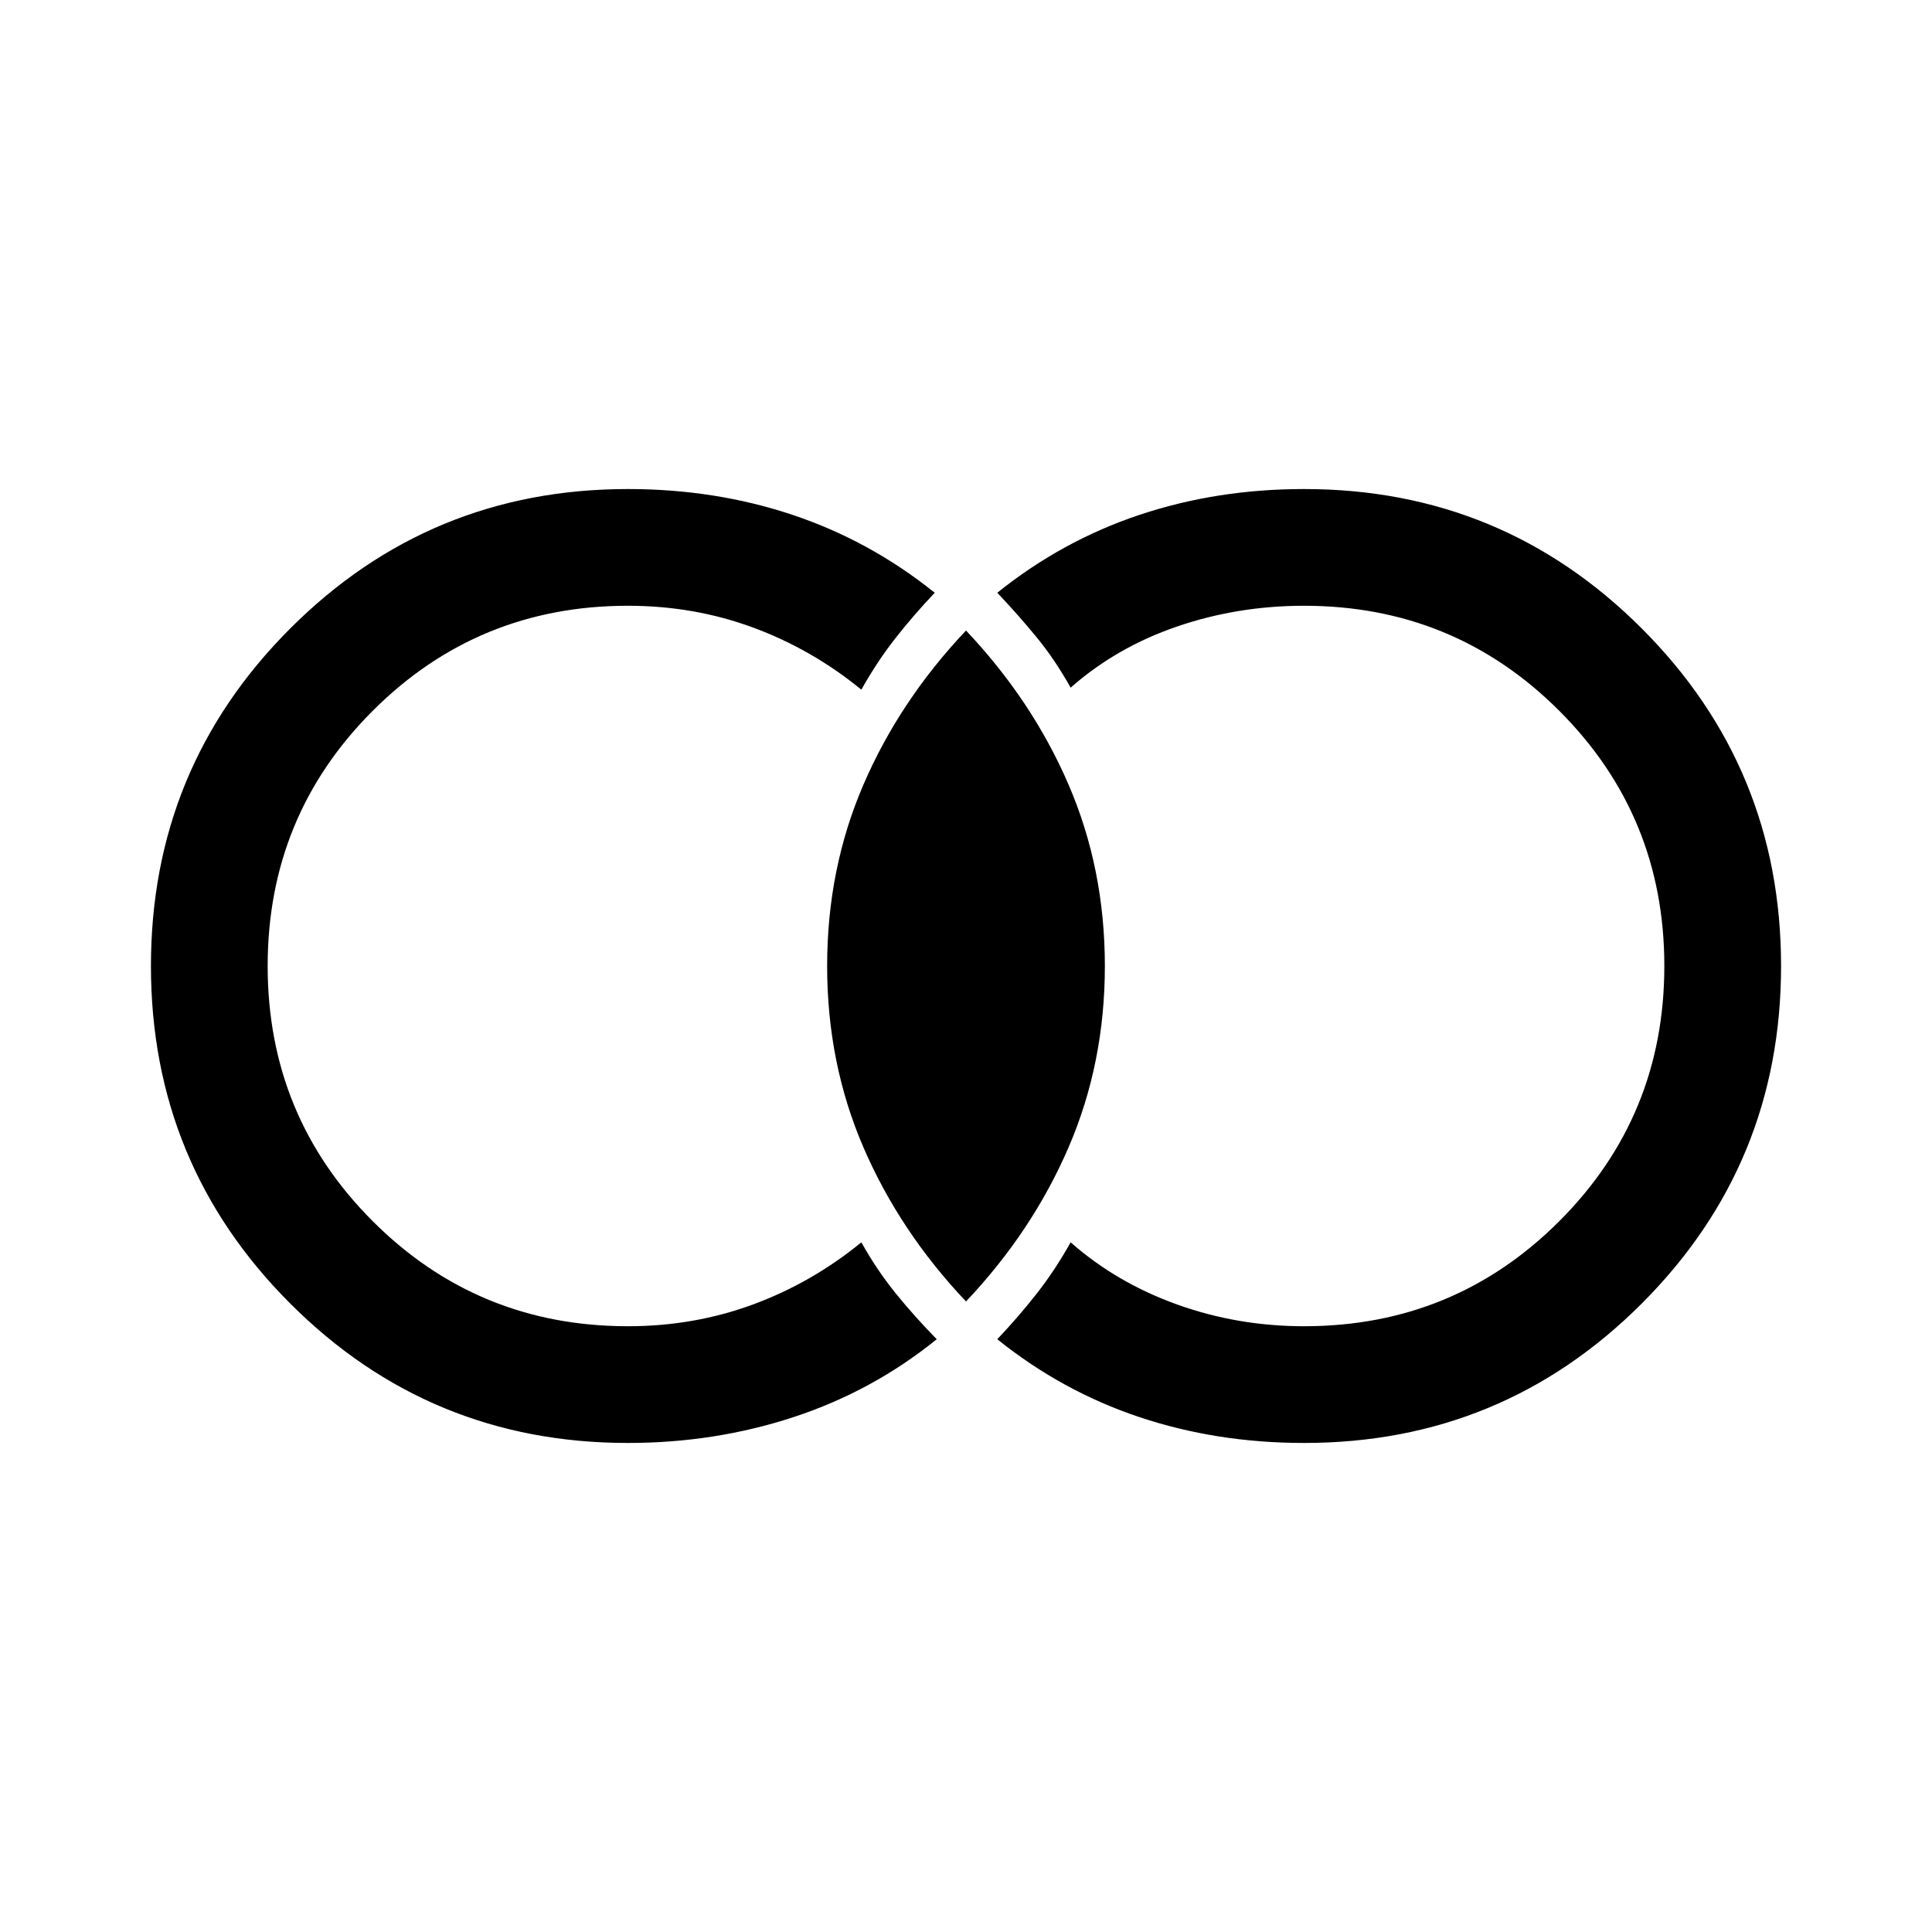 <svg xmlns="http://www.w3.org/2000/svg" height="20" viewBox="0 -960 960 960" width="20"><path d="M312-243q-98.51 0-167.75-69.25Q75-381.49 75-480t69.25-167.75Q213.49-717 312-717q43.44 0 81.88 12.86t70.58 38.68q-10.56 11.14-19.58 22.65-9.03 11.5-16.88 25.5-24.54-20.07-53.85-30.88Q344.85-659 312-659q-74.6 0-126.8 52.2T133-480q0 74.61 52.2 126.8Q237.4-301 312-301q32.85 0 62.15-10.81 29.31-10.81 53.85-30.88 7.85 14 17.19 25.5 9.35 11.51 20.27 22.65-31.84 25.77-71.04 38.66Q355.23-243 312-243Zm336 0q-43.44 0-81.88-12.86t-70.58-38.68q10.56-11.14 19.58-22.65 9.03-11.5 16.88-25.5 22.77 20.07 52.88 30.88Q614.99-301 648-301q74.6 0 126.8-52.2Q827-405.39 827-480q0-74.6-52.2-126.8T648-659q-33.01 0-63.12 10.31T532-618.31q-7.85-14-16.88-25-9.02-11.01-19.58-22.15 32.14-25.82 70.58-38.68T648-717q98.51 0 167.75 69.25Q885-578.51 885-480t-69.25 167.75Q746.51-243 648-243Zm-168-70.31q-32.94-34.79-50.97-76.59Q411-431.69 411-480q0-48.31 18.03-90.1 18.03-41.8 50.97-76.59 32.94 34.79 50.97 76.59Q549-528.31 549-480q0 48.31-18.03 90.1-18.03 41.8-50.97 76.59Z"/></svg>